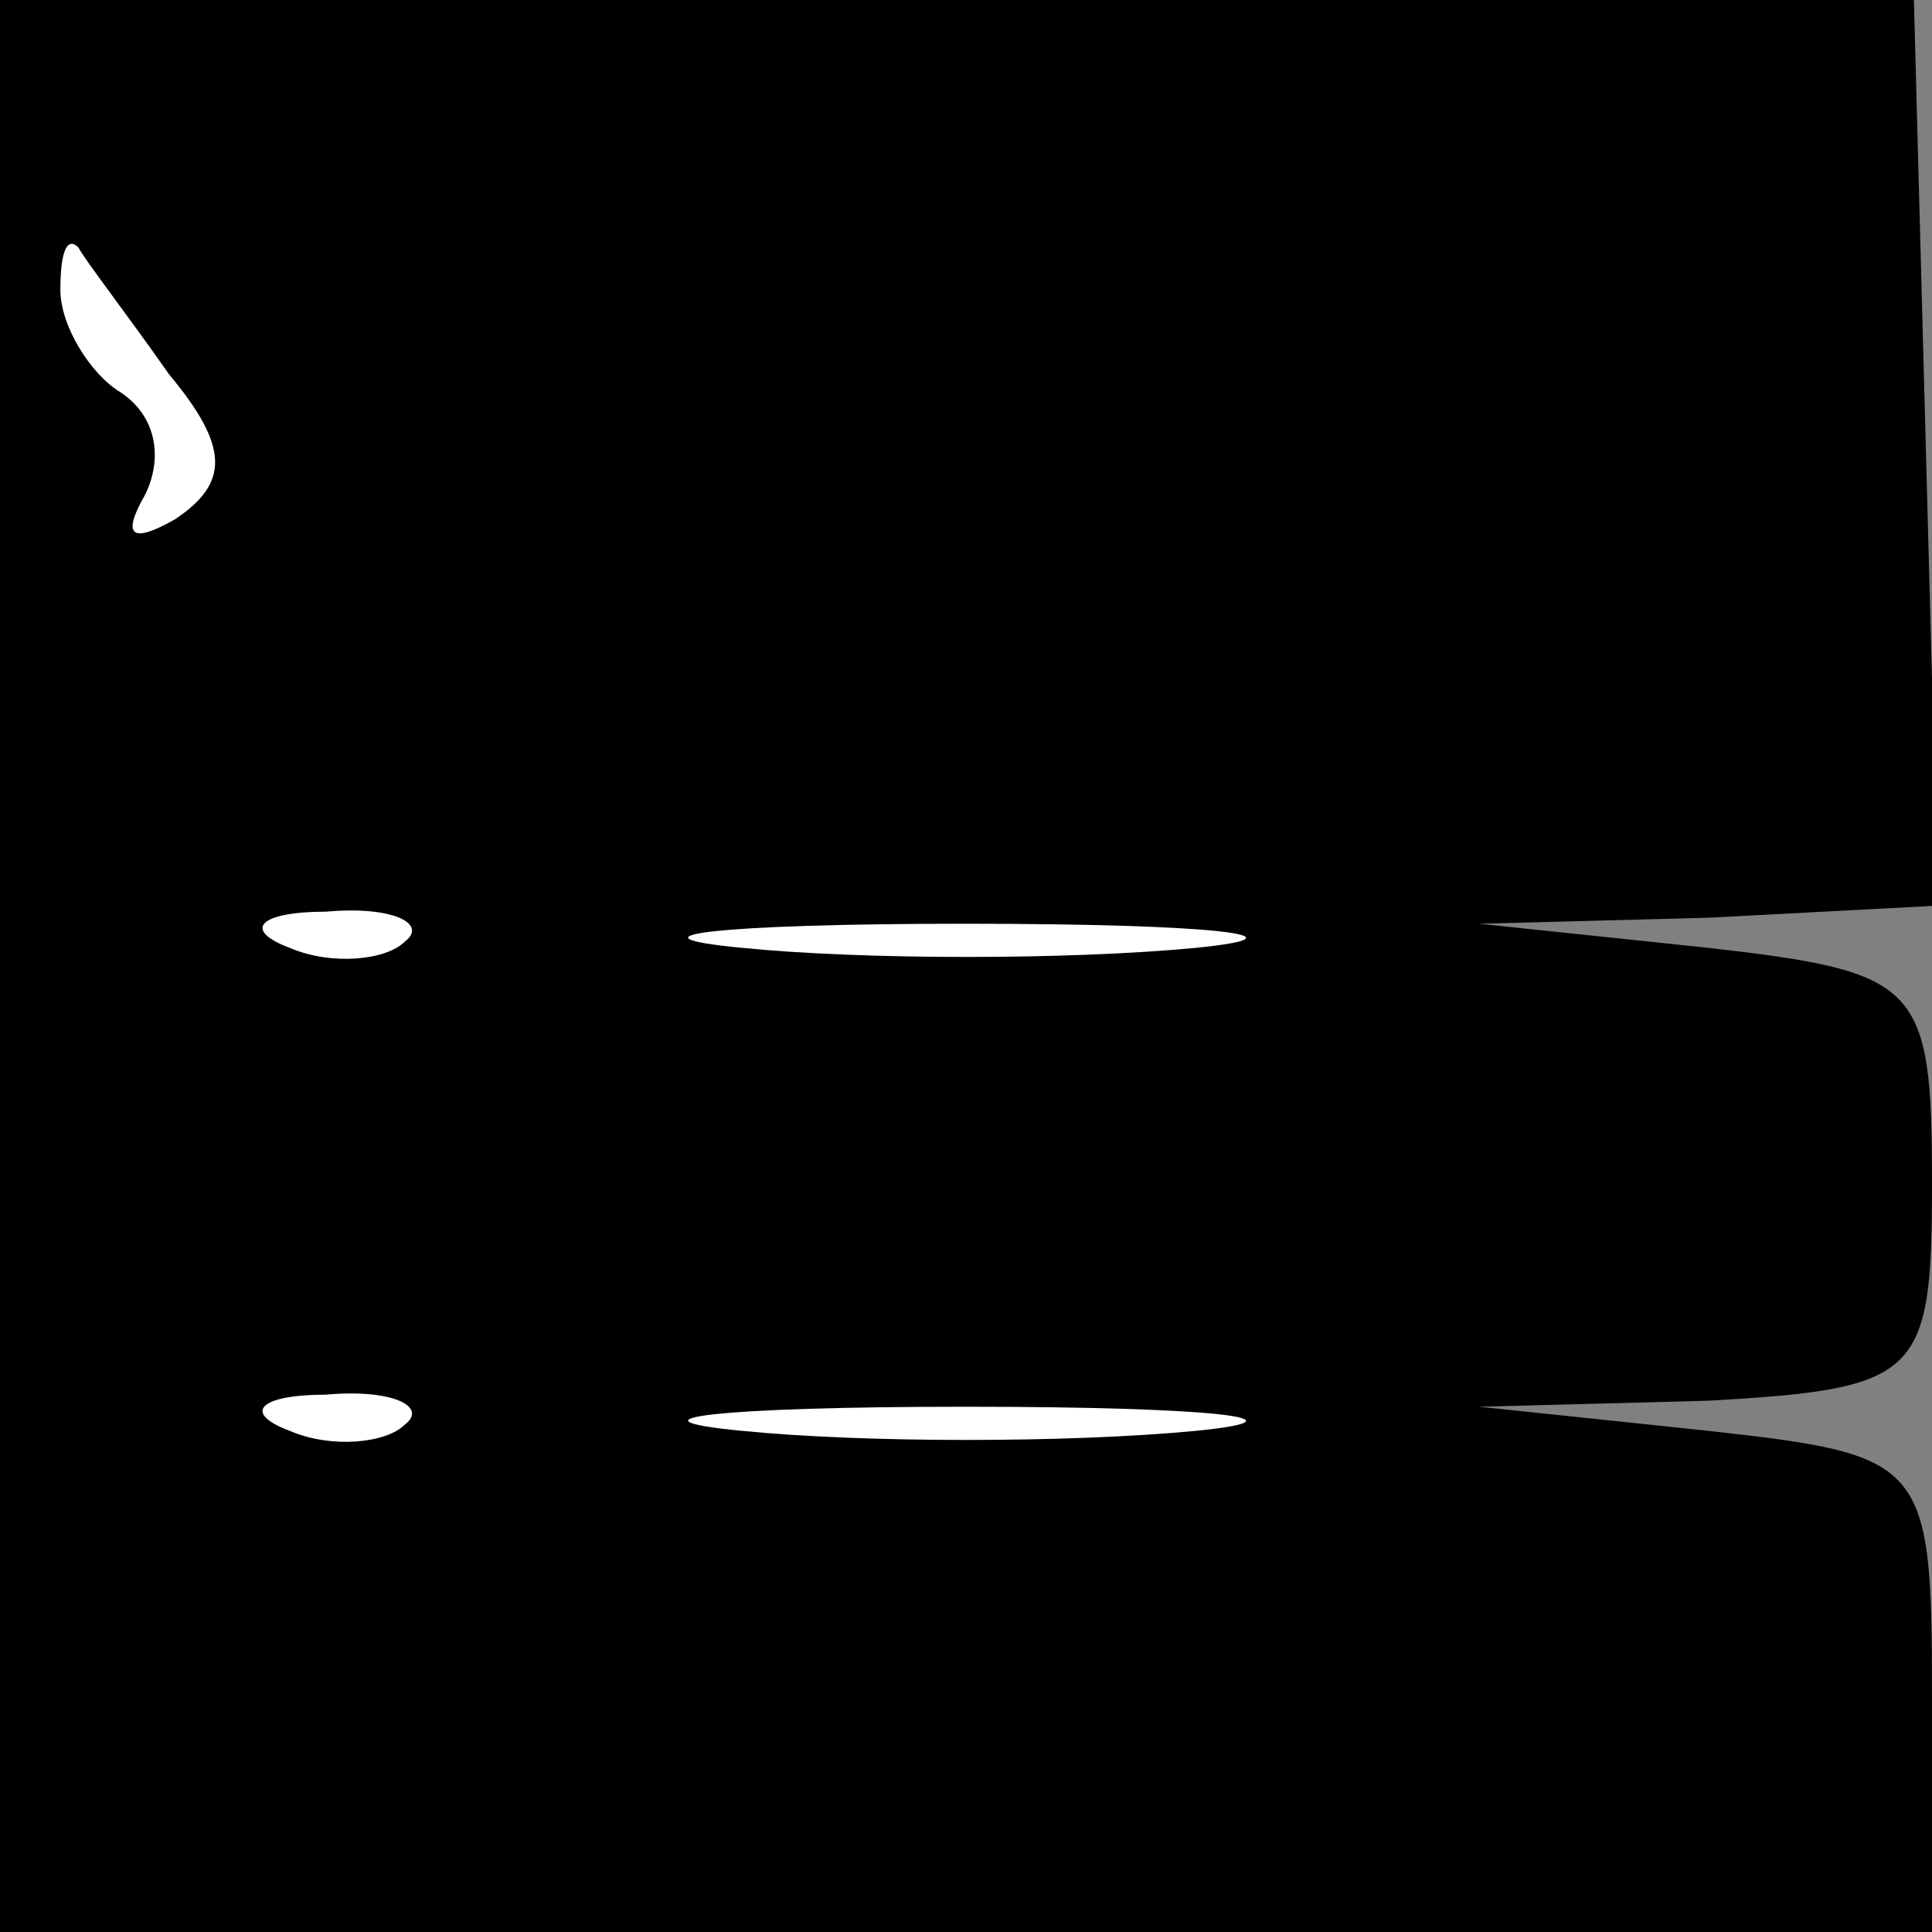 <?xml version="1.0" standalone="no"?>
<!DOCTYPE svg PUBLIC "-//W3C//DTD SVG 20010904//EN"
 "http://www.w3.org/TR/2001/REC-SVG-20010904/DTD/svg10.dtd">
<svg version="1.0" xmlns="http://www.w3.org/2000/svg"
 width="32pt" height="32pt" viewBox="0 0 32 32"
 preserveAspectRatio="xMidYMid meet">
<rect x="0" y="0" width="32" height="32" fill="#808080" stroke="none"/>
<g transform="translate(0,32) scale(0.1,-0.1)"
fill="#000000" stroke="none">
<path fill="#000000" stroke="none" d="M0 160 l0 -160 160 0 160 0 0 39 c0 39
-1 40 -37 44 l-38 4 38 1 c35 2 37 4 37 36 0 33 -2 35 -37 39 l-38 4 38 1 38
2 -2 75 -2 75 -158 0 -159 0 0 -160z"/>
<path fill="#ffffff" stroke="none" d="M28 258 c10 -12 10 -18 1 -24 -7 -4 -9
-3 -5 4 3 6 2 13 -4 17 -5 3 -10 11 -10 17 0 6 1 9 3 7 1 -2 8 -11 15 -21z"/>
<path fill="#ffffff" stroke="none" d="M67 164 c-3 -3 -12 -4 -19 -1 -8 3 -5
6 6 6 11 1 17 -2 13 -5z"/>
<path fill="#ffffff" stroke="none" d="M198 163 c-21 -2 -55 -2 -75 0 -21 2
-4 4 37 4 41 0 58 -2 38 -4z"/>
<path fill="#ffffff" stroke="none" d="M67 84 c-3 -3 -12 -4 -19 -1 -8 3 -5 6
6 6 11 1 17 -2 13 -5z"/>
<path fill="#ffffff" stroke="none" d="M198 83 c-21 -2 -55 -2 -75 0 -21 2 -4
4 37 4 41 0 58 -2 38 -4z"/>
</g>
</svg>
